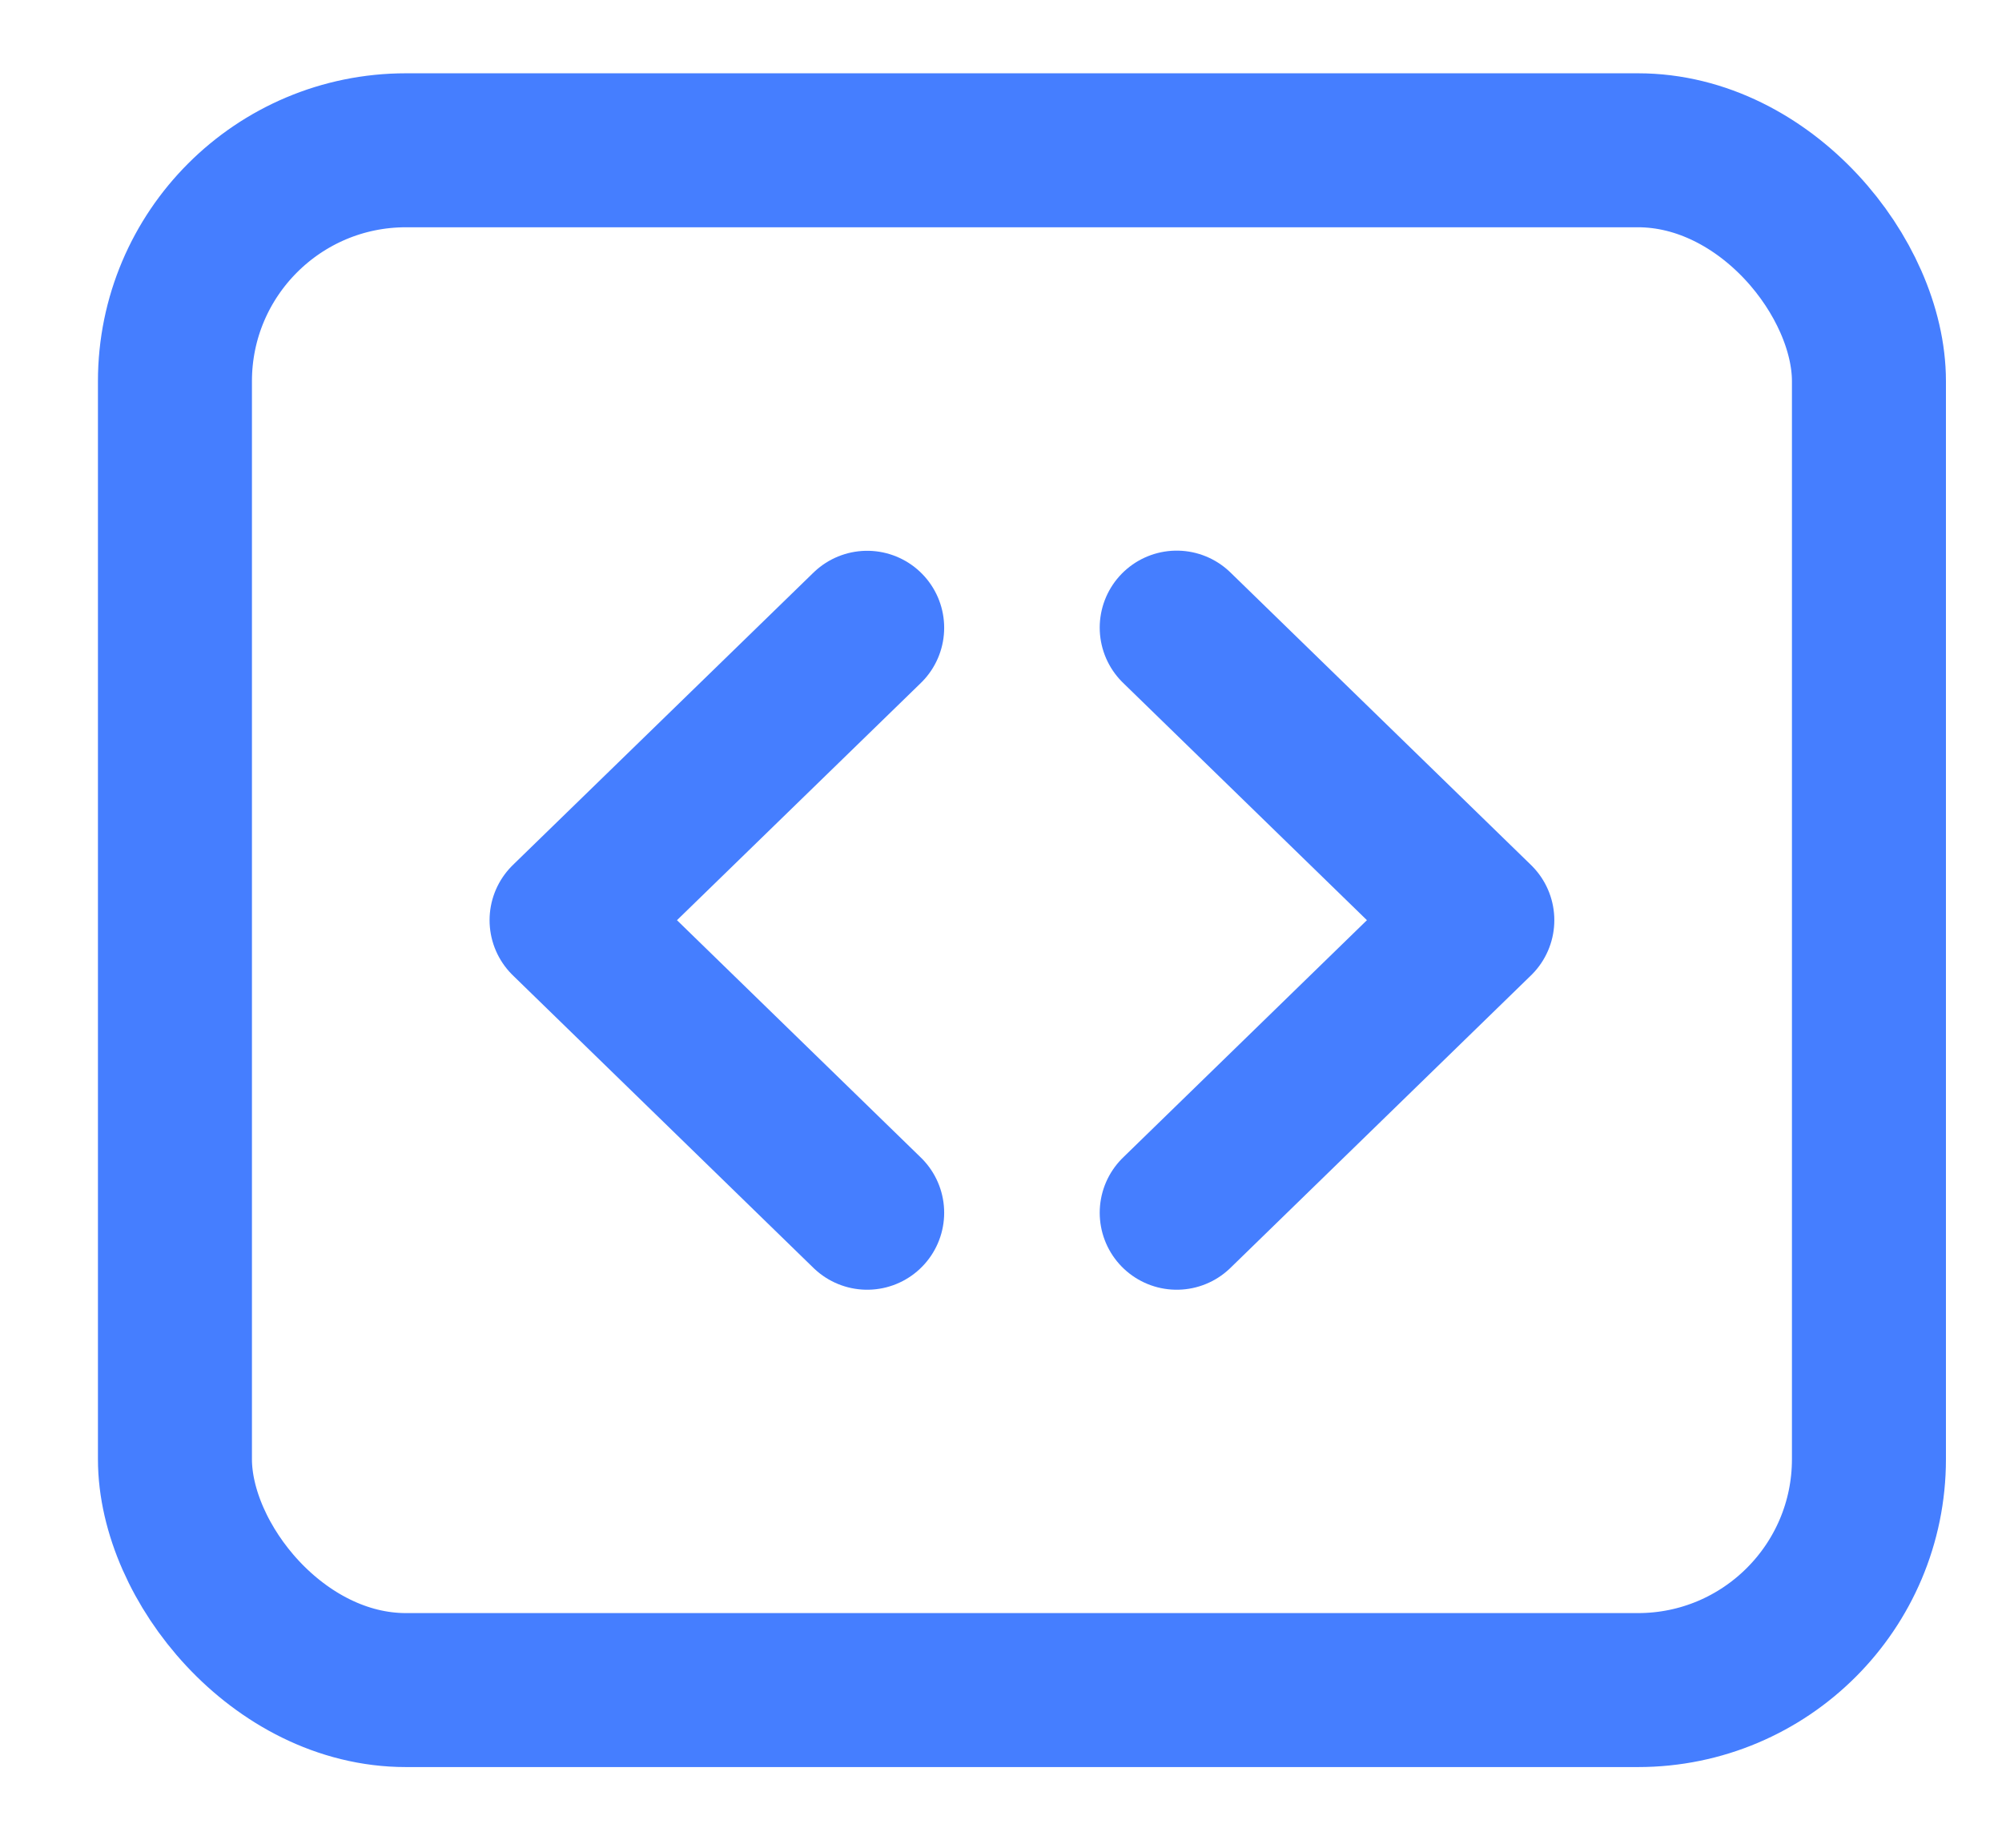 <svg width="13" height="12" viewBox="0 0 13 12" fill="none" xmlns="http://www.w3.org/2000/svg">
<rect x="1.136" y="0.976" width="11" height="10" rx="1.5" stroke="#457EFF"/>
<path d="M5.631 4.077L3.679 5.976L5.631 7.876" stroke="#457EFF" stroke-linecap="round" stroke-linejoin="round"/>
<path d="M7.641 4.076L9.593 5.976L7.641 7.876" stroke="#457EFF" stroke-linecap="round" stroke-linejoin="round"/>
</svg>
